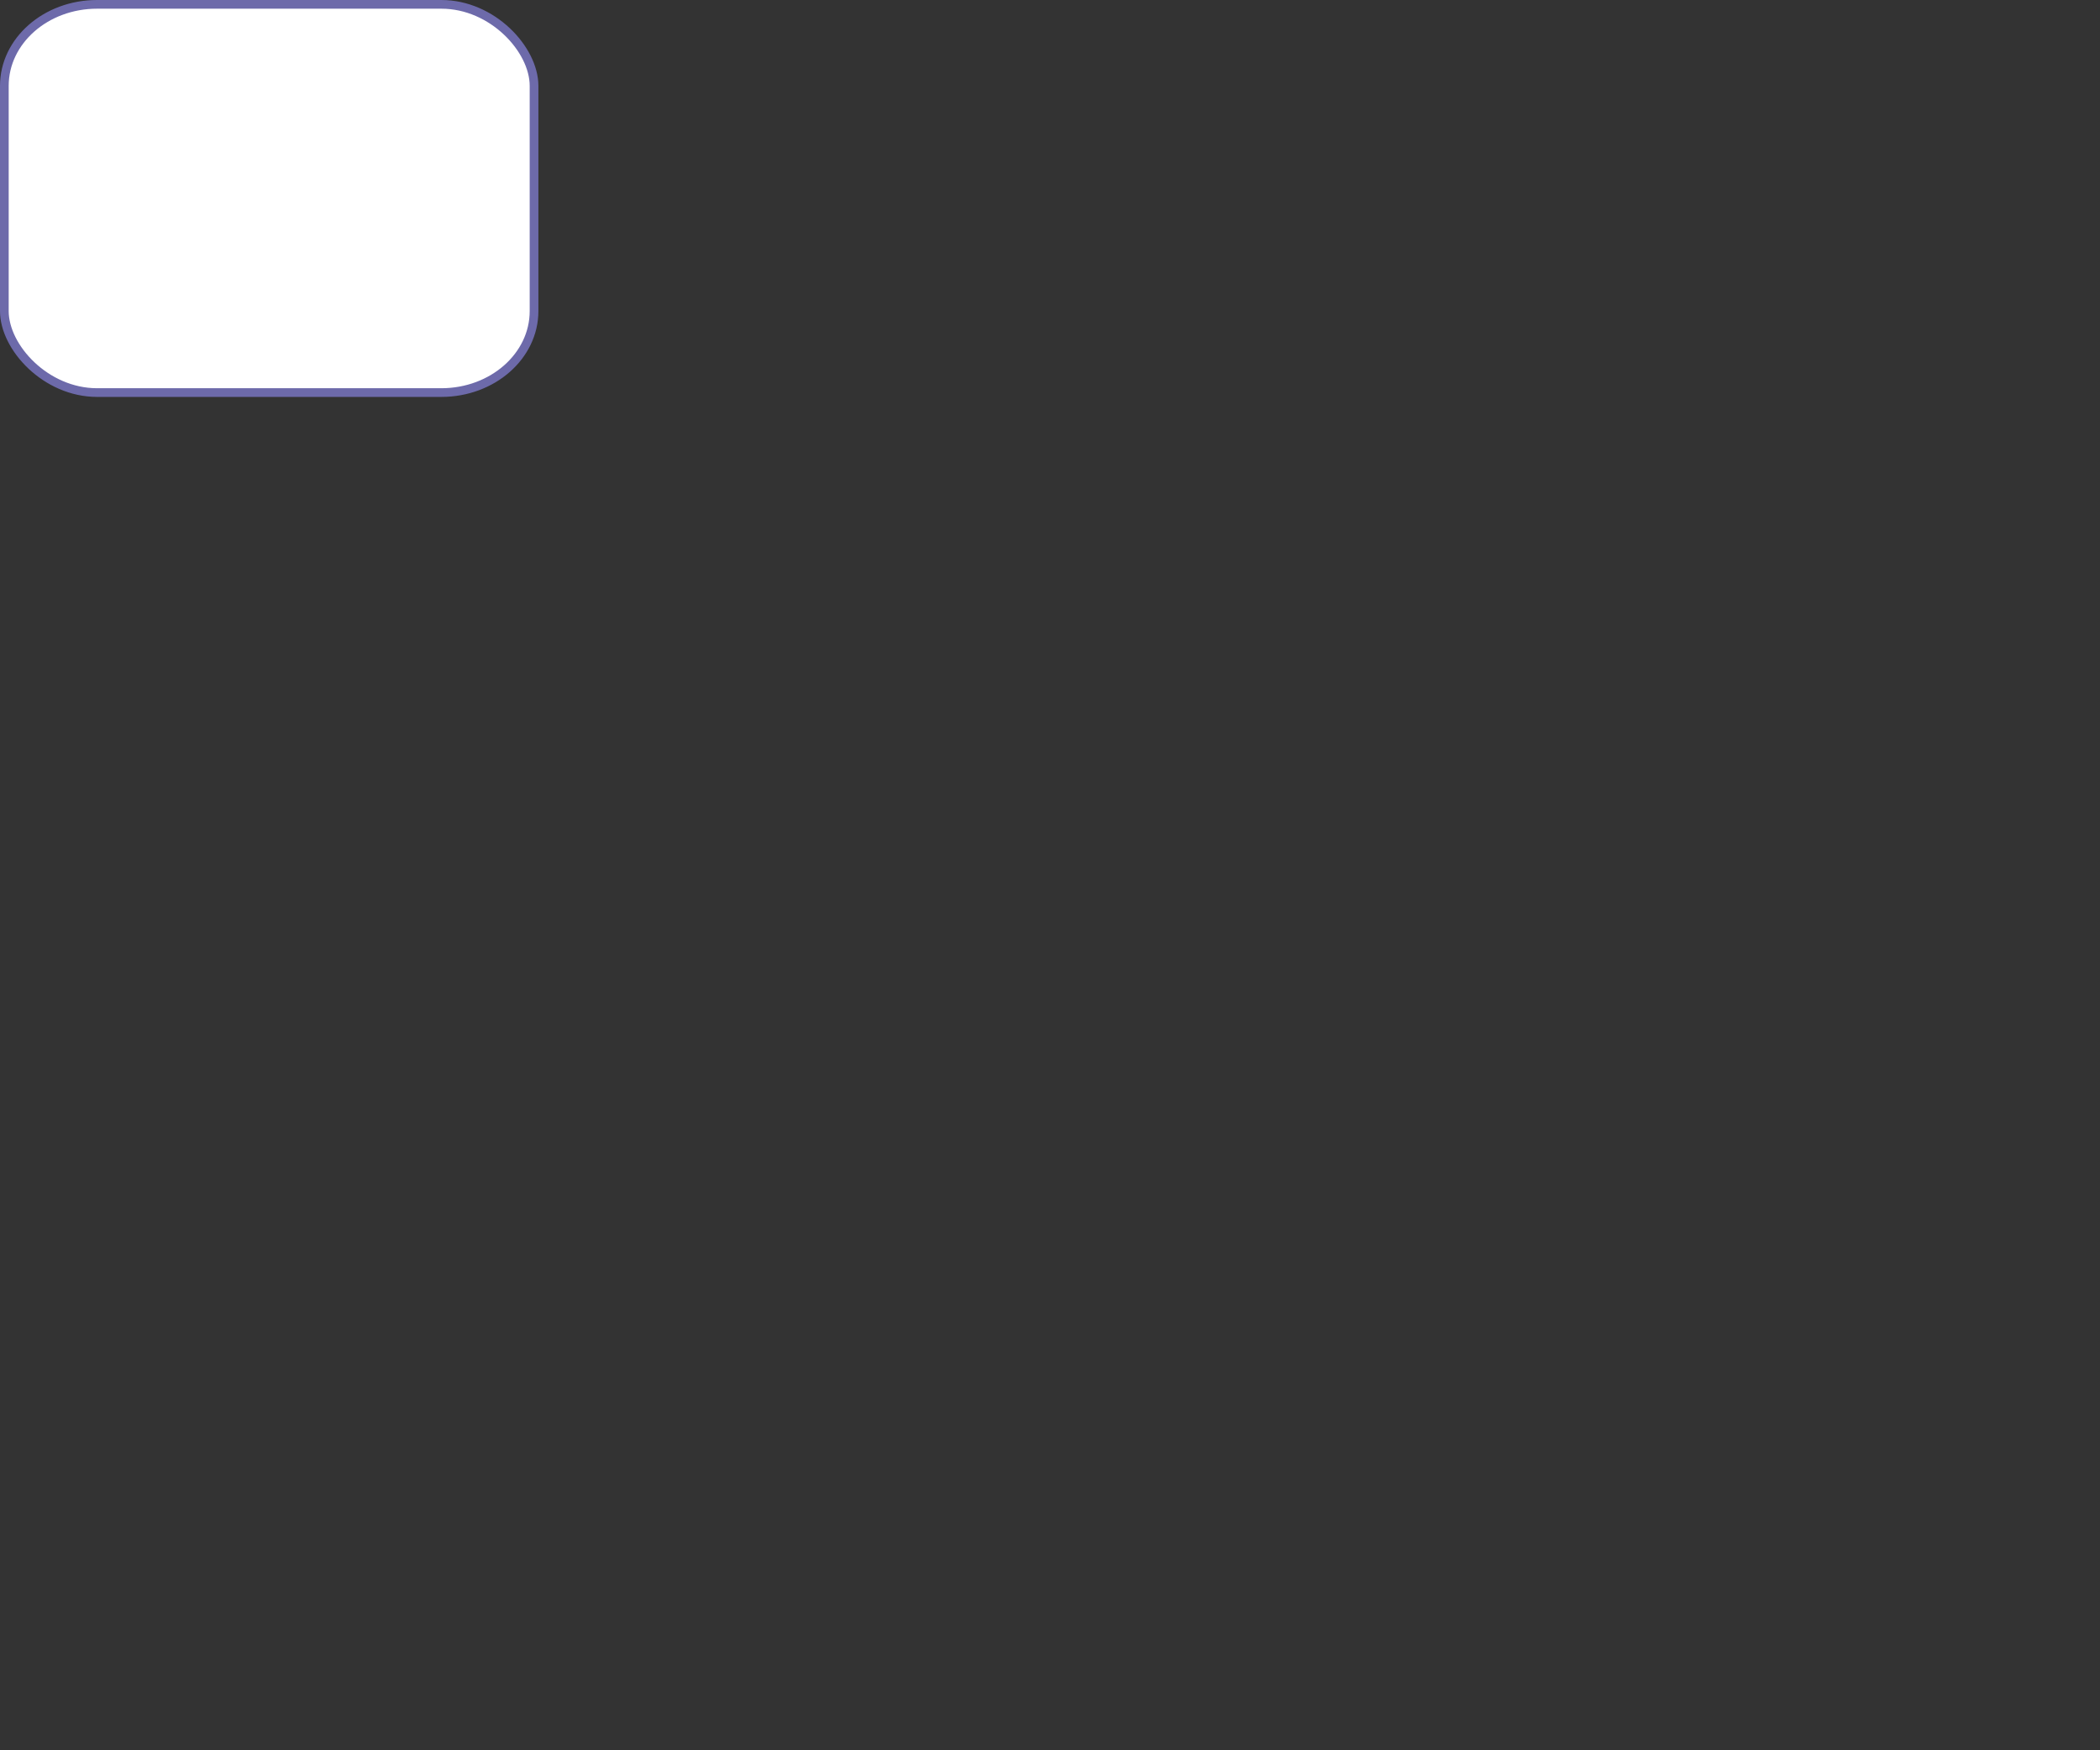 <?xml version="1.0" encoding="UTF-8" standalone="no"?>
<!-- Created with Inkscape (http://www.inkscape.org/) -->

<svg
   version="1.1"
   id="svg888"
   width="600"
   height="500"
   viewBox="0 0 600 500"
   sodipodi:docname="popUp.svg"
   inkscape:version="1.1.1 (3bf5ae0d25, 2021-09-20)"
   xmlns:inkscape="http://www.inkscape.org/namespaces/inkscape"
   xmlns:sodipodi="http://sodipodi.sourceforge.net/DTD/sodipodi-0.dtd"
   xmlns="http://www.w3.org/2000/svg"
   xmlns:svg="http://www.w3.org/2000/svg">
  <rect x="0" y="0" width="600" height="500" fill="#333333" stroke="none"/>
  <defs
     id="defs892" />
  <sodipodi:namedview
     id="namedview890"
     pagecolor="#505050"
     bordercolor="#ffffff"
     borderopacity="1"
     inkscape:pageshadow="0"
     inkscape:pageopacity="0"
     inkscape:pagecheckerboard="1"
     showgrid="false"
     inkscape:zoom="0.994"
     inkscape:cx="1.5090543"
     inkscape:cy="65.895372"
     inkscape:window-width="1366"
     inkscape:window-height="705"
     inkscape:window-x="-8"
     inkscape:window-y="-8"
     inkscape:window-maximized="1"
     inkscape:current-layer="g894" />
  <g
     inkscape:groupmode="layer"
     inkscape:label="Image"
     id="g894">
    <rect
       style="fill:#ffffff;fill-opacity:1;stroke:#6d6aaa;stroke-width:2.484;stroke-miterlimit:4;stroke-dasharray:none;stroke-opacity:1"
       id="rect10945"
       width="151.343"
       height="110.902"
       x="1.242"
       y="1.242"
       ry="23.289"
       rx="26.485"
       inkscape:export-filename="C:\Users\nateb\Desktop\numfall_android\boosts\sprites\startBoostPopUp.png"
       inkscape:export-xdpi="623.99335"
       inkscape:export-ydpi="623.99335" />
  </g>
</svg>
